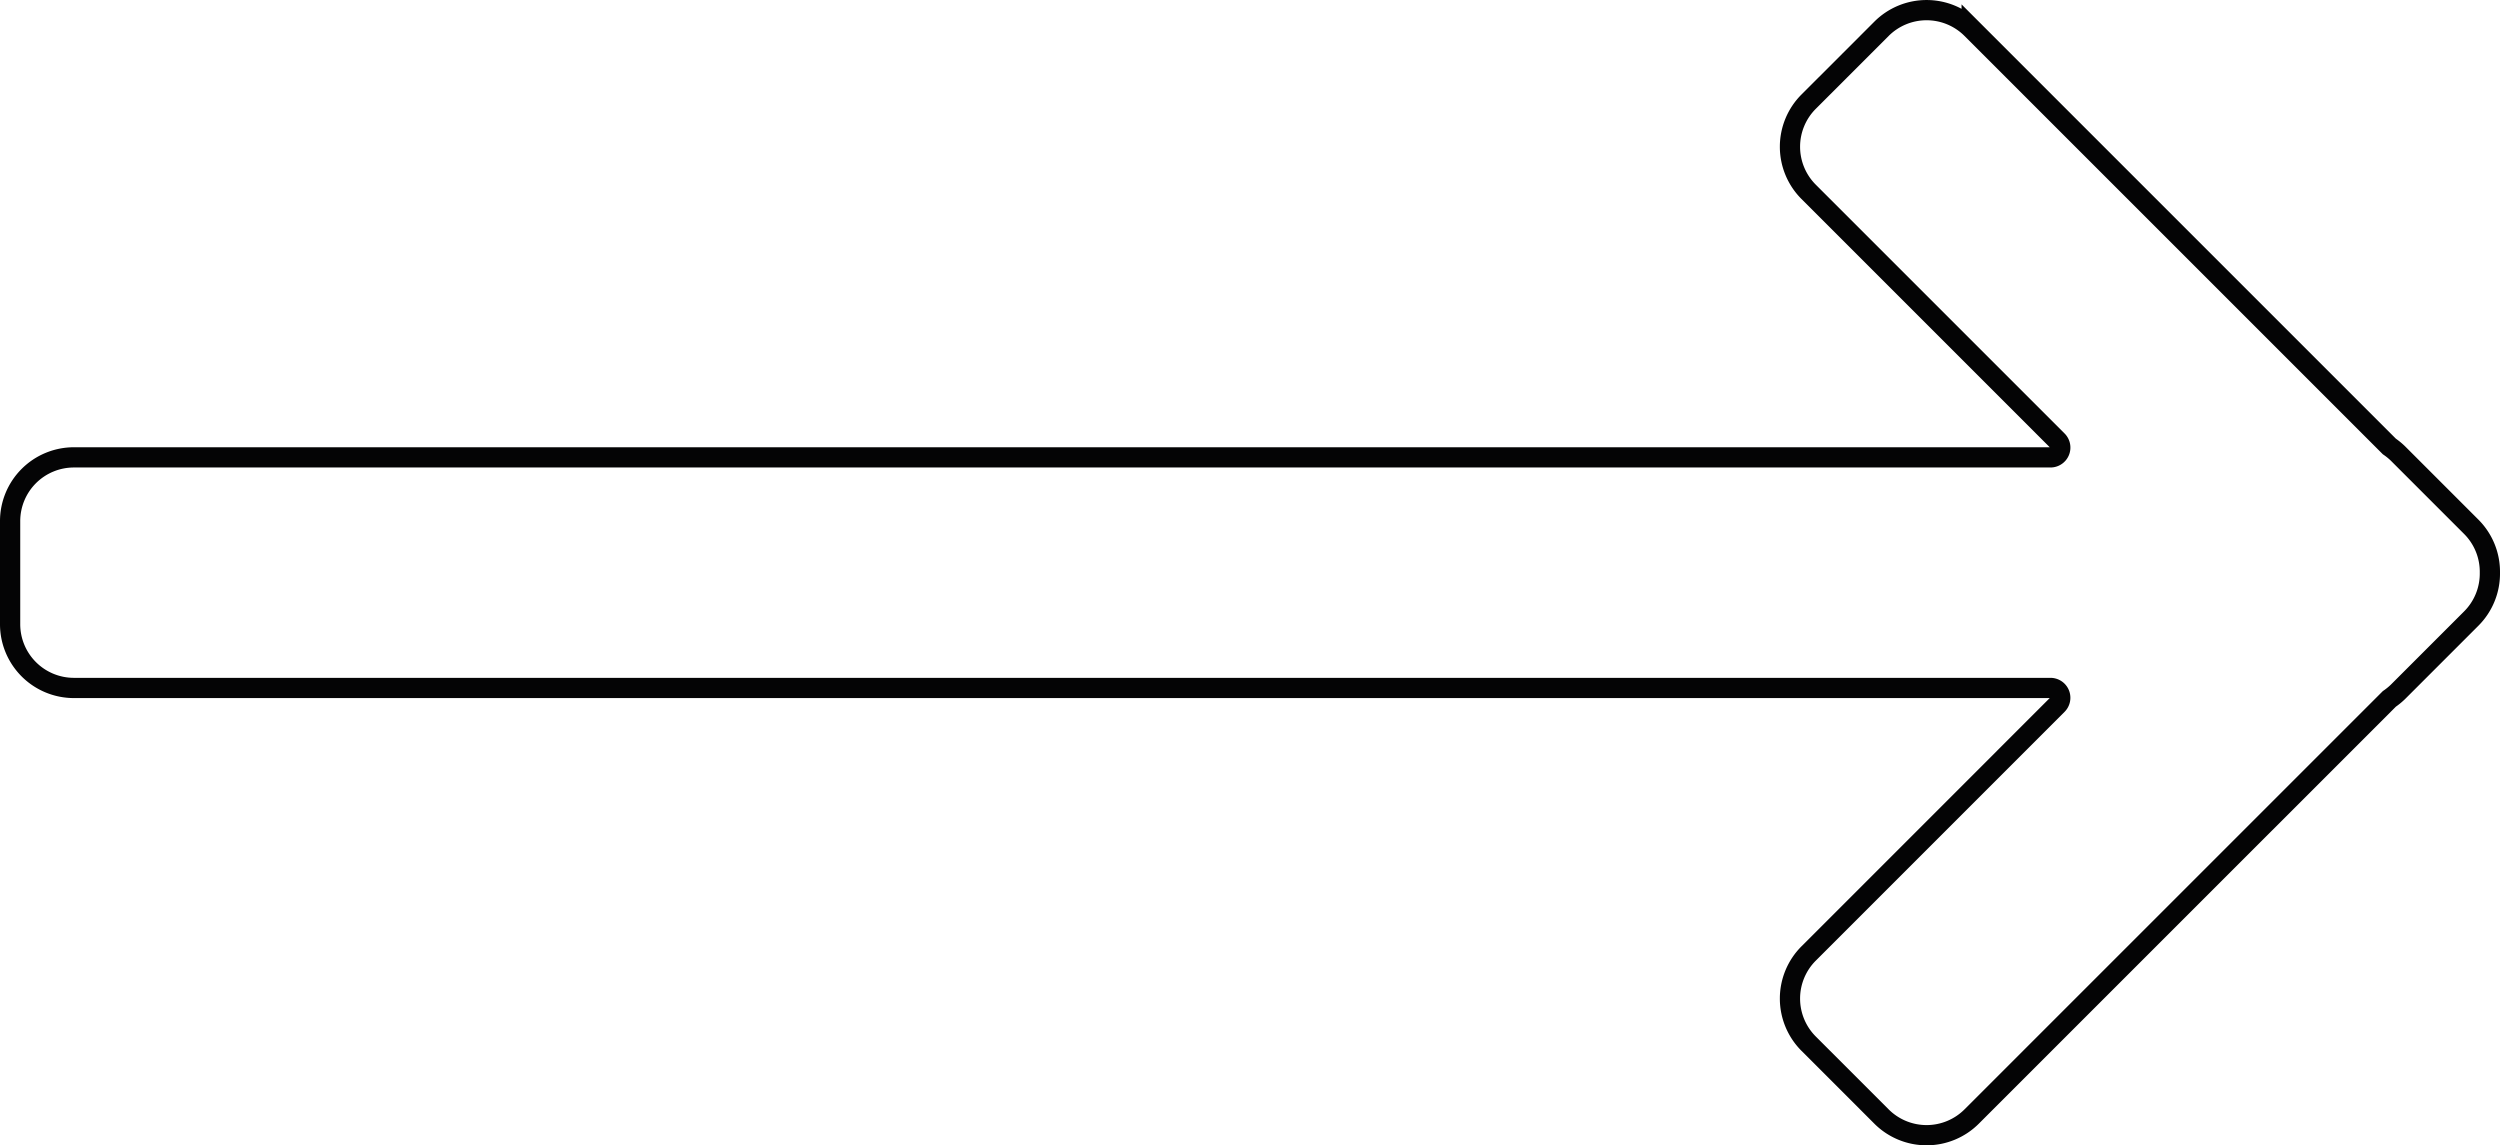 <svg xmlns="http://www.w3.org/2000/svg" width="123.547" height="56.601" viewBox="0 0 123.547 56.601">
  <path id="Path_1210" data-name="Path 1210" d="M189.879,2.84H92.2a.485.485,0,0,1-.343-.828L104.15-10.282a3.152,3.152,0,0,0,0-4.457l-3.6-3.6a3.152,3.152,0,0,0-4.457,0L75.452,2.3a3.181,3.181,0,0,0-.447.369l-3.6,3.6a3.142,3.142,0,0,0-.921,2.268,3.142,3.142,0,0,0,.921,2.268l3.6,3.6a3.18,3.18,0,0,0,.447.369l20.641,20.64a3.152,3.152,0,0,0,4.457,0l3.6-3.6a3.152,3.152,0,0,0,0-4.457L91.856,15.063a.485.485,0,0,1,.343-.828h97.68a3.152,3.152,0,0,0,3.152-3.152V5.991A3.152,3.152,0,0,0,189.879,2.84Z" transform="translate(193.531 36.838) rotate(180)" fill="none" stroke="#040405" stroke-miterlimit="10" stroke-width="1"/>
</svg>
